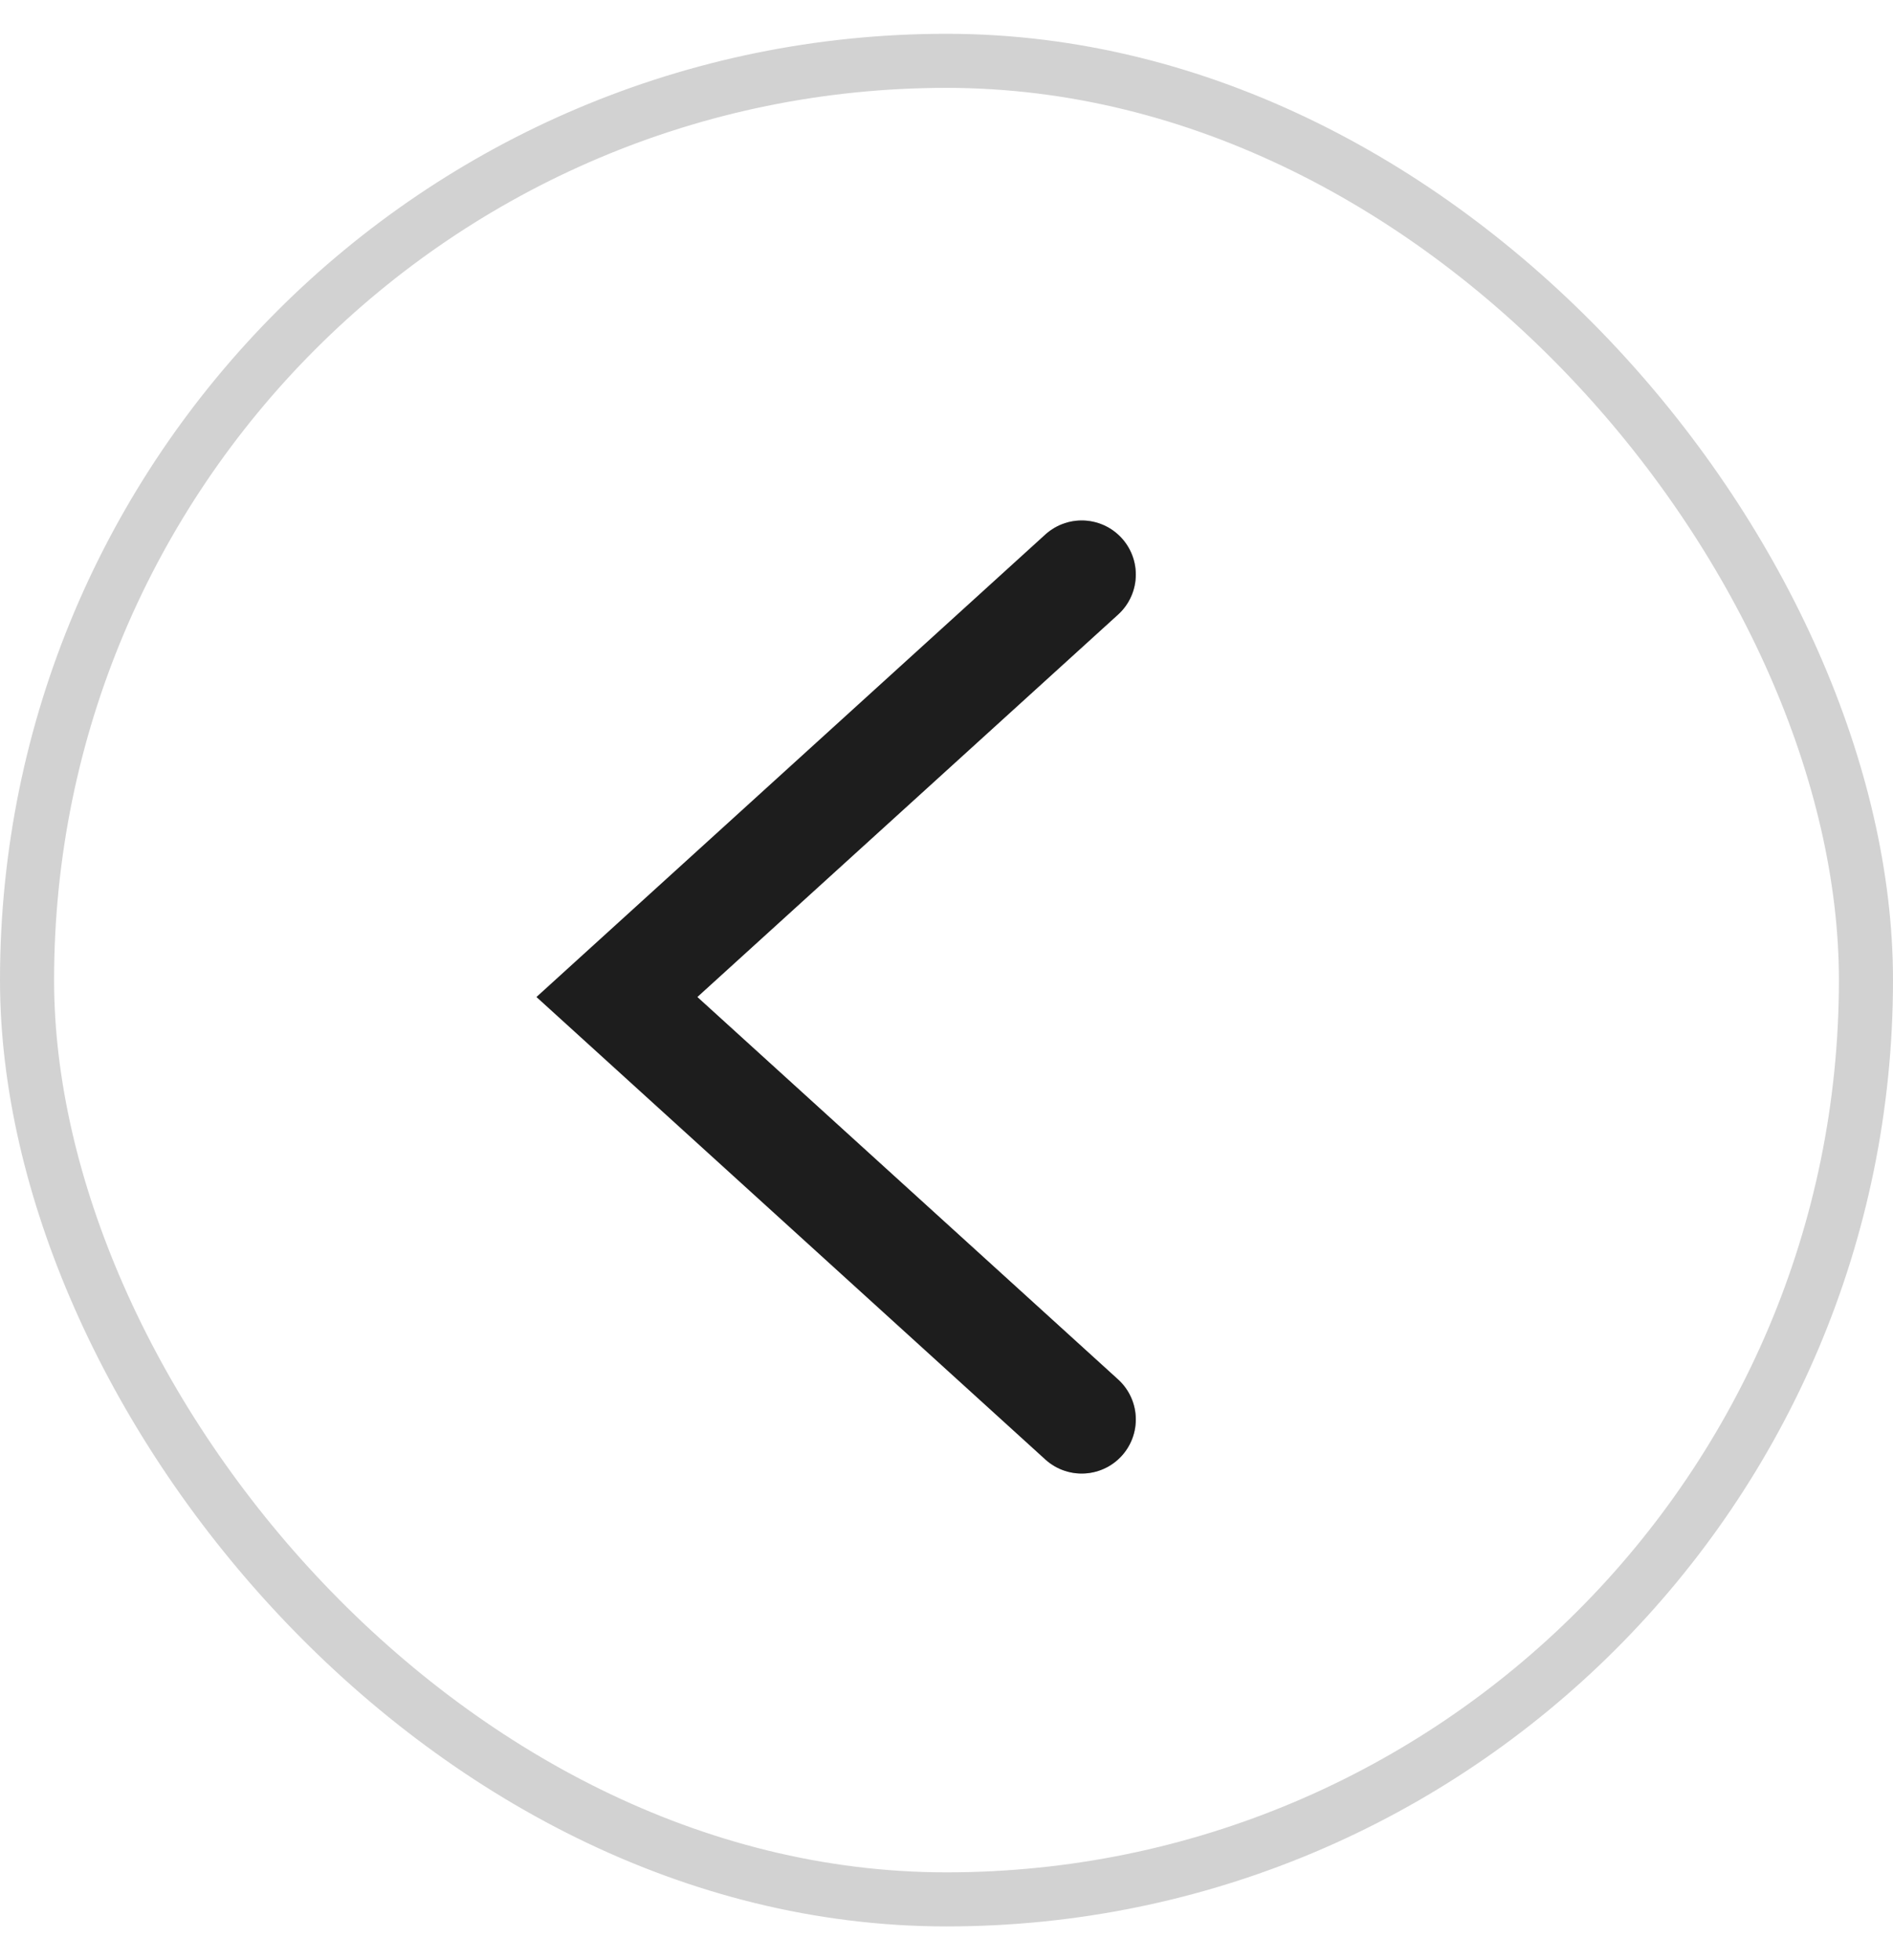 <svg width="28" height="29" viewBox="0 0 28 29" fill="none" xmlns="http://www.w3.org/2000/svg">
<rect x="0.4" y="0.9" width="27.2" height="27.2" rx="13.6" stroke="#D2D2D2" stroke-width="0.8"/>
<path d="M16 8.5L9.125 14.75L16 21" stroke="#2D2D2D" stroke-width="1.6" stroke-linecap="round"/>
<path d="M16 8.5L9.125 14.75L16 21" stroke="black" stroke-opacity="0.2" stroke-width="1.6" stroke-linecap="round"/>
<path d="M16 8.5L9.125 14.75L16 21" stroke="black" stroke-opacity="0.2" stroke-width="1.6" stroke-linecap="round"/>
</svg>
